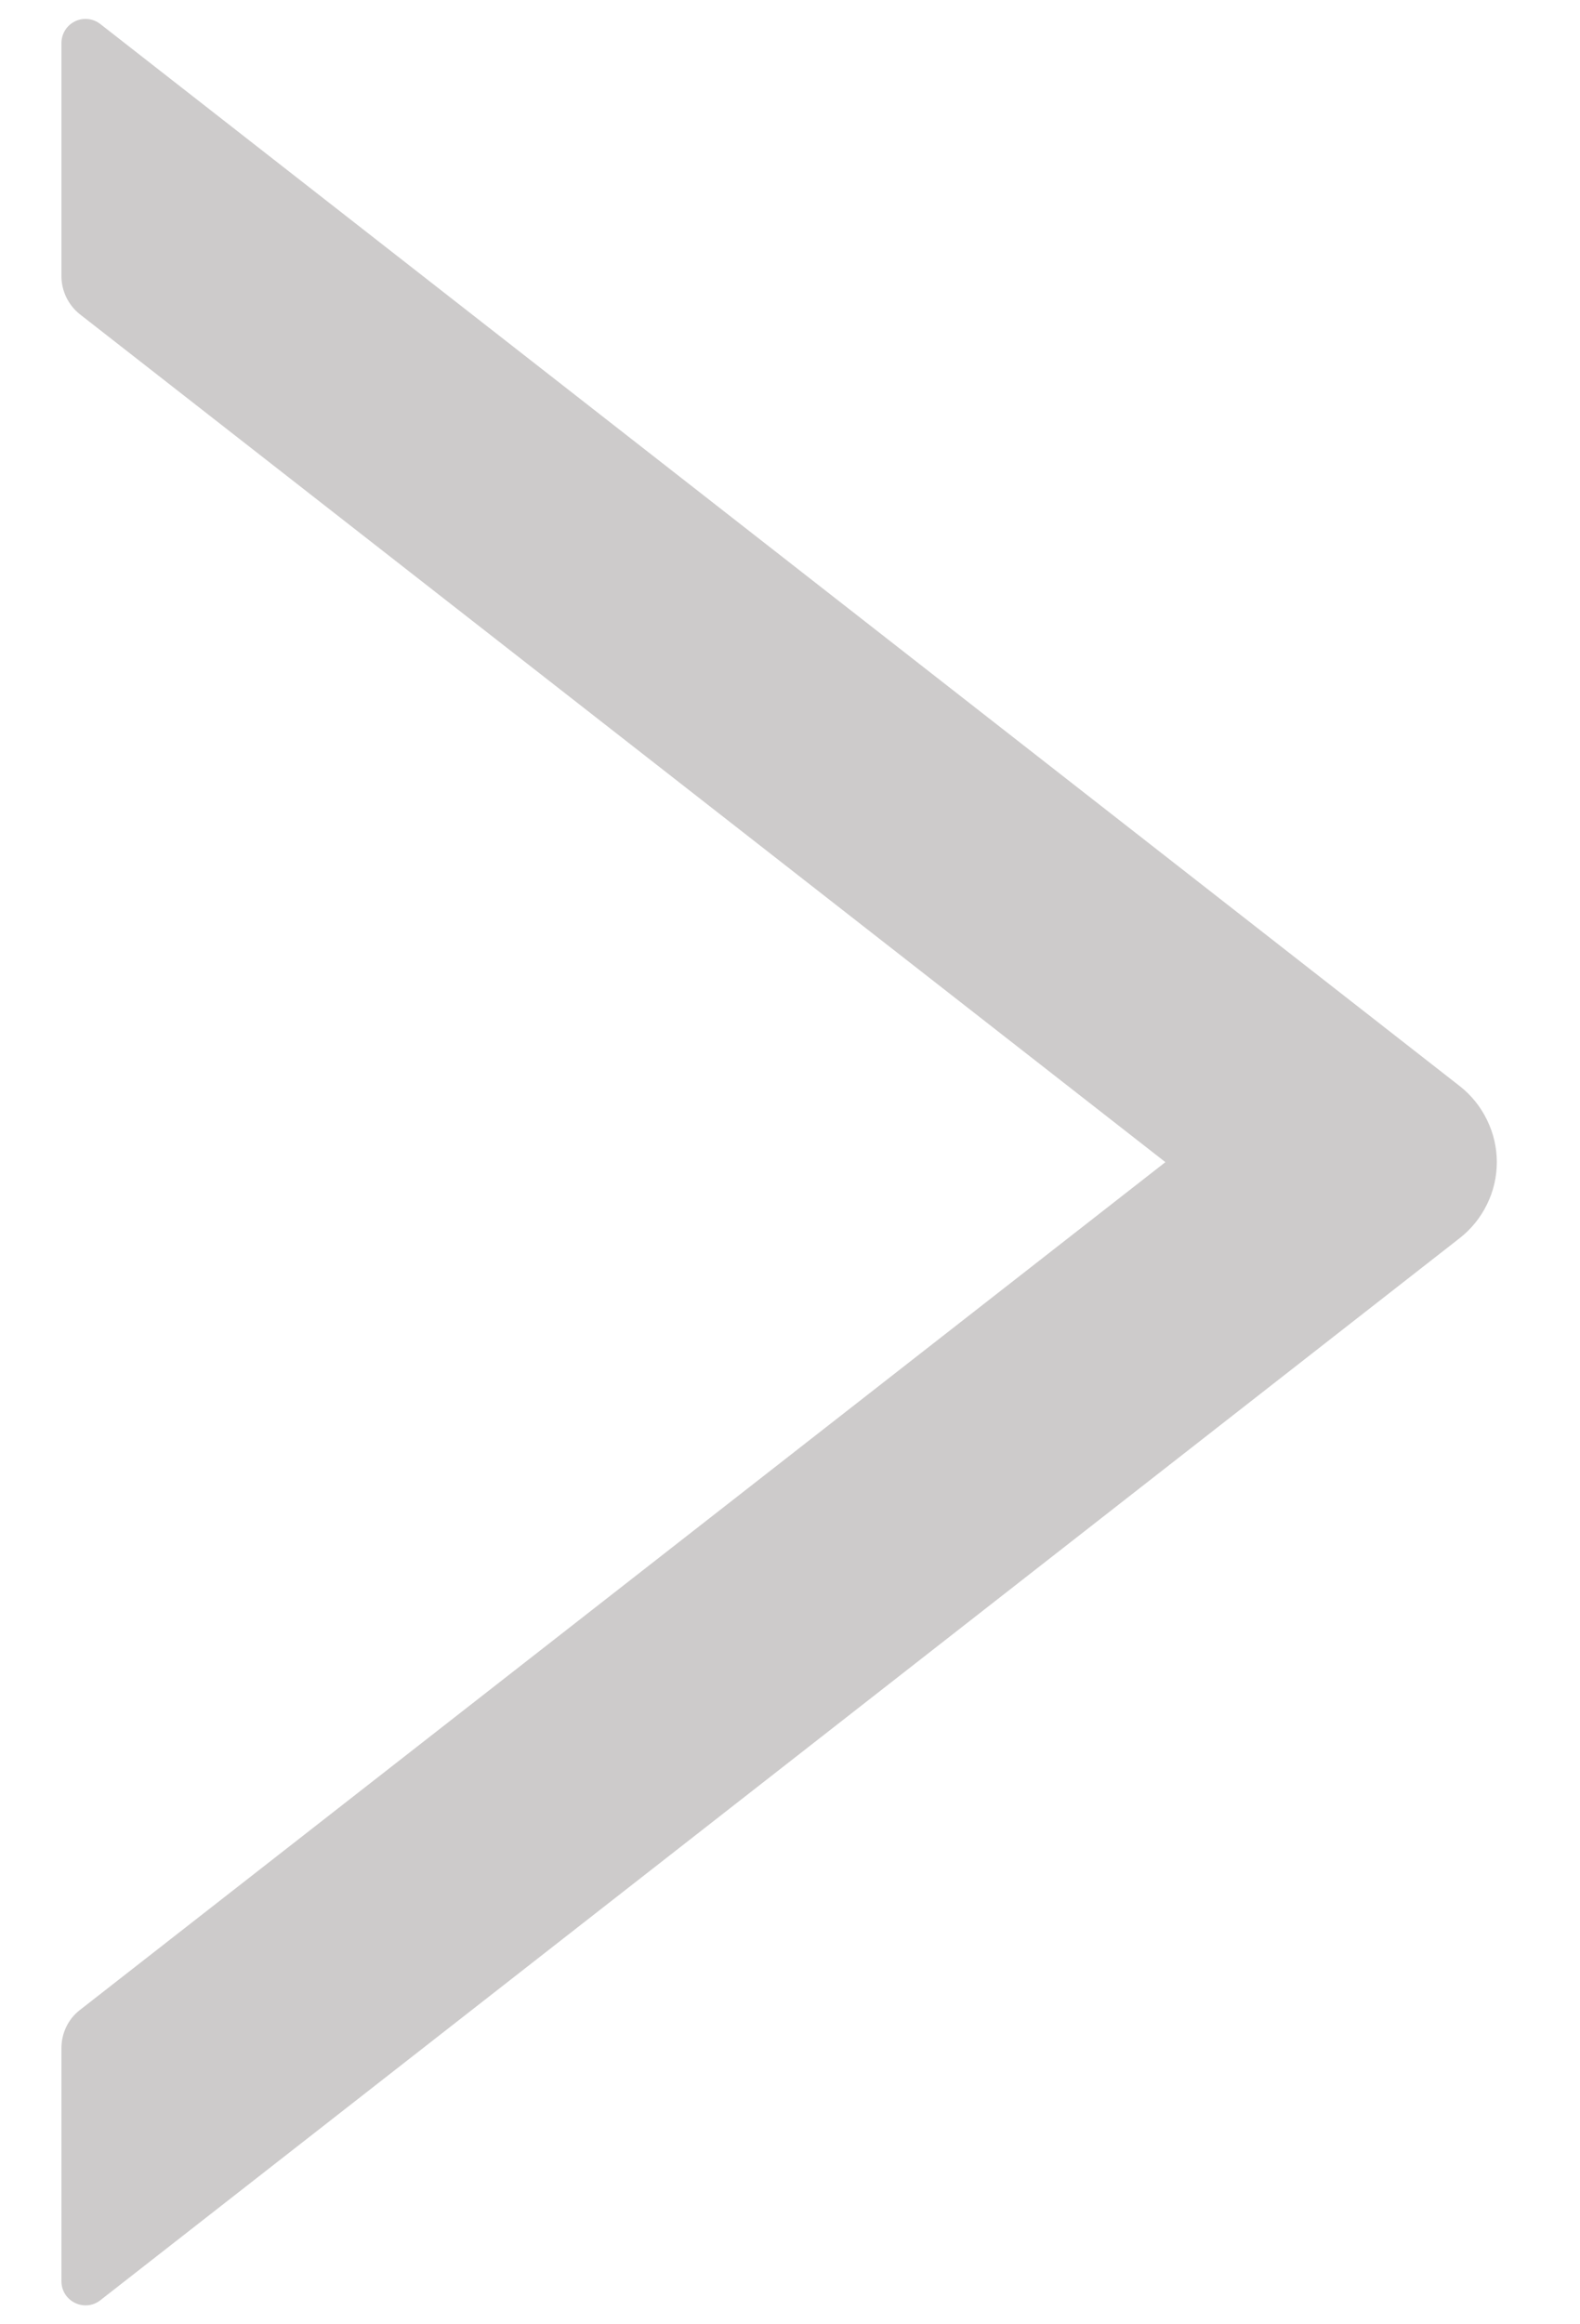 <svg width="17" height="25" viewBox="0 0 17 25" fill="none" xmlns="http://www.w3.org/2000/svg">
<path d="M15.706 11.682L1.08 0.259C1.042 0.229 0.996 0.21 0.947 0.205C0.899 0.2 0.85 0.208 0.806 0.23C0.763 0.251 0.726 0.284 0.7 0.326C0.675 0.367 0.661 0.415 0.661 0.463V2.971C0.661 3.13 0.736 3.283 0.859 3.38L12.539 12.5L0.859 21.62C0.733 21.717 0.661 21.87 0.661 22.029V24.536C0.661 24.754 0.911 24.874 1.08 24.741L15.706 13.317C15.83 13.22 15.93 13.096 15.999 12.955C16.069 12.813 16.105 12.658 16.105 12.5C16.105 12.342 16.069 12.187 15.999 12.045C15.93 11.903 15.83 11.779 15.706 11.682Z" fill="#CDCBCB"/>
</svg>

